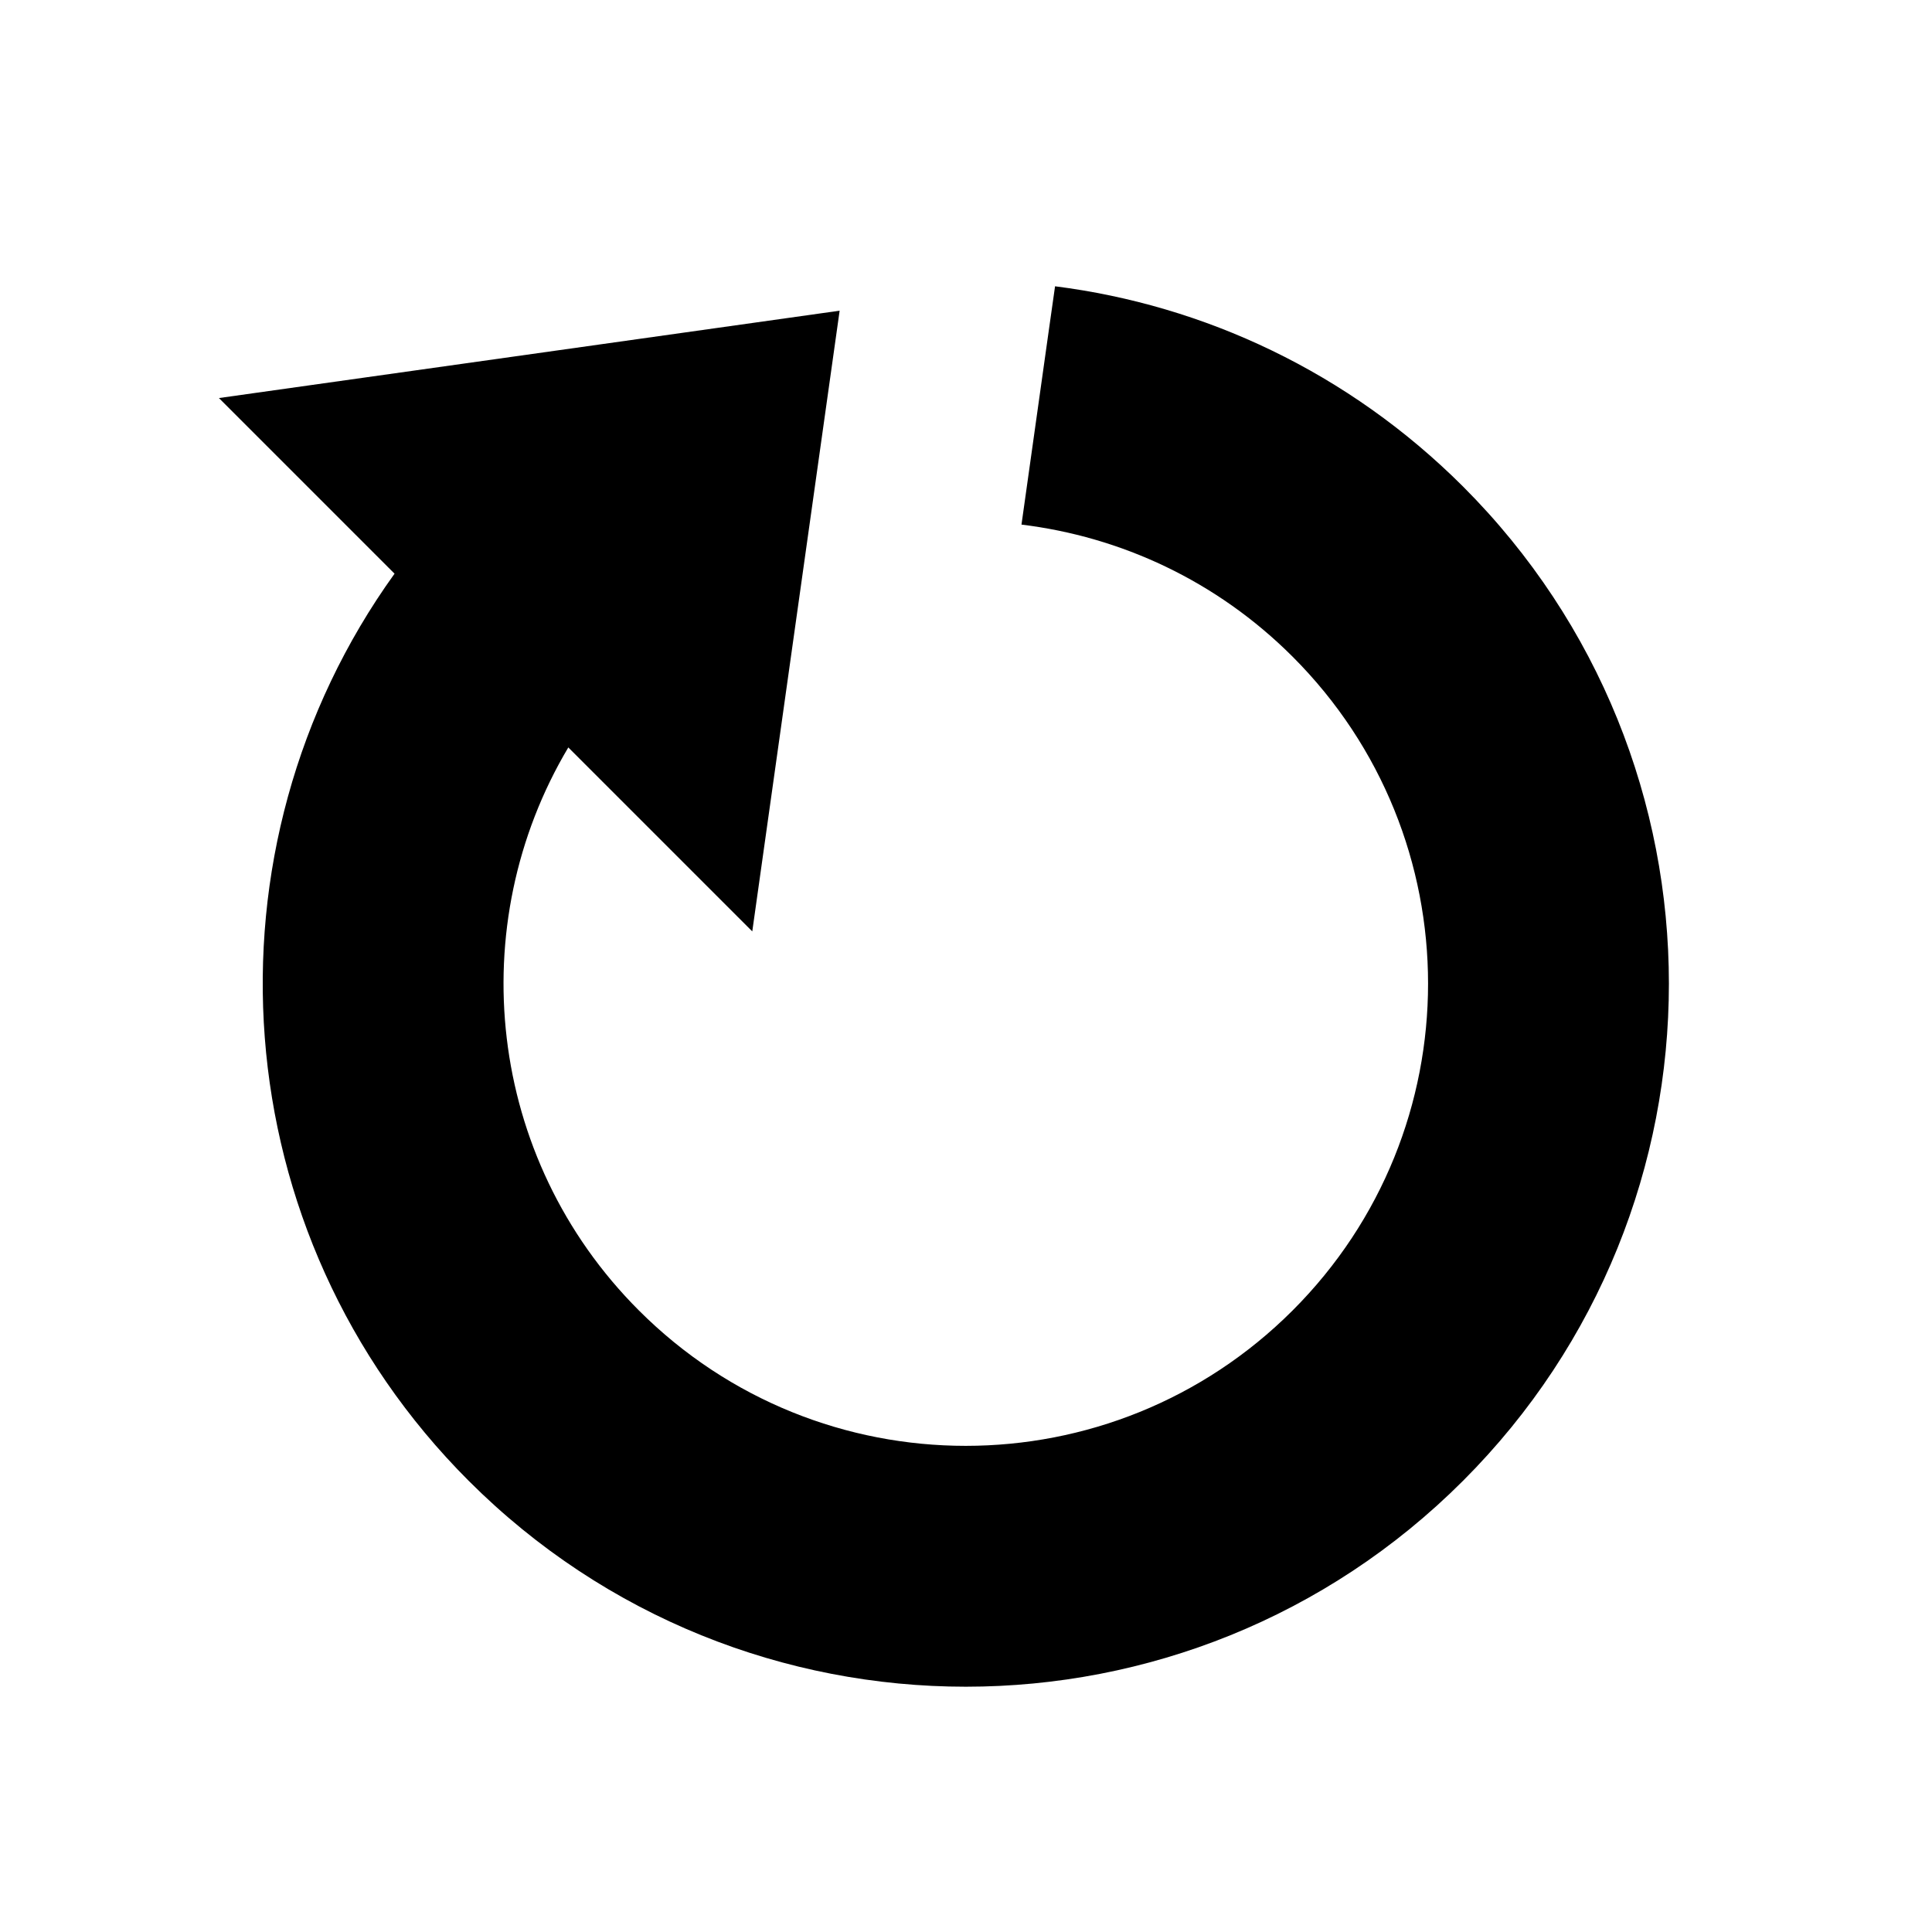 <!-- Generated by IcoMoon.io -->
<svg version="1.1" xmlns="http://www.w3.org/2000/svg" width="32" height="32" viewBox="0 0 32 32">
<path d="M17.475 4.742l-0.109 0.769-0.447 3.178c1.641 0.2 3.231 0.928 4.491 2.188 2.991 2.991 2.991 7.838 0 10.828s-7.838 2.991-10.828 0c-2.528-2.528-2.919-6.387-1.169-9.325l3.047 3.047 1.447-10.281-10.281 1.447 2.909 2.909c-3.275 4.55-2.866 10.931 1.228 15.025 4.547 4.547 11.922 4.547 16.469 0s4.547-11.922 0-16.469c-1.9-1.897-4.288-3.003-6.756-3.316z"></path>
</svg>
